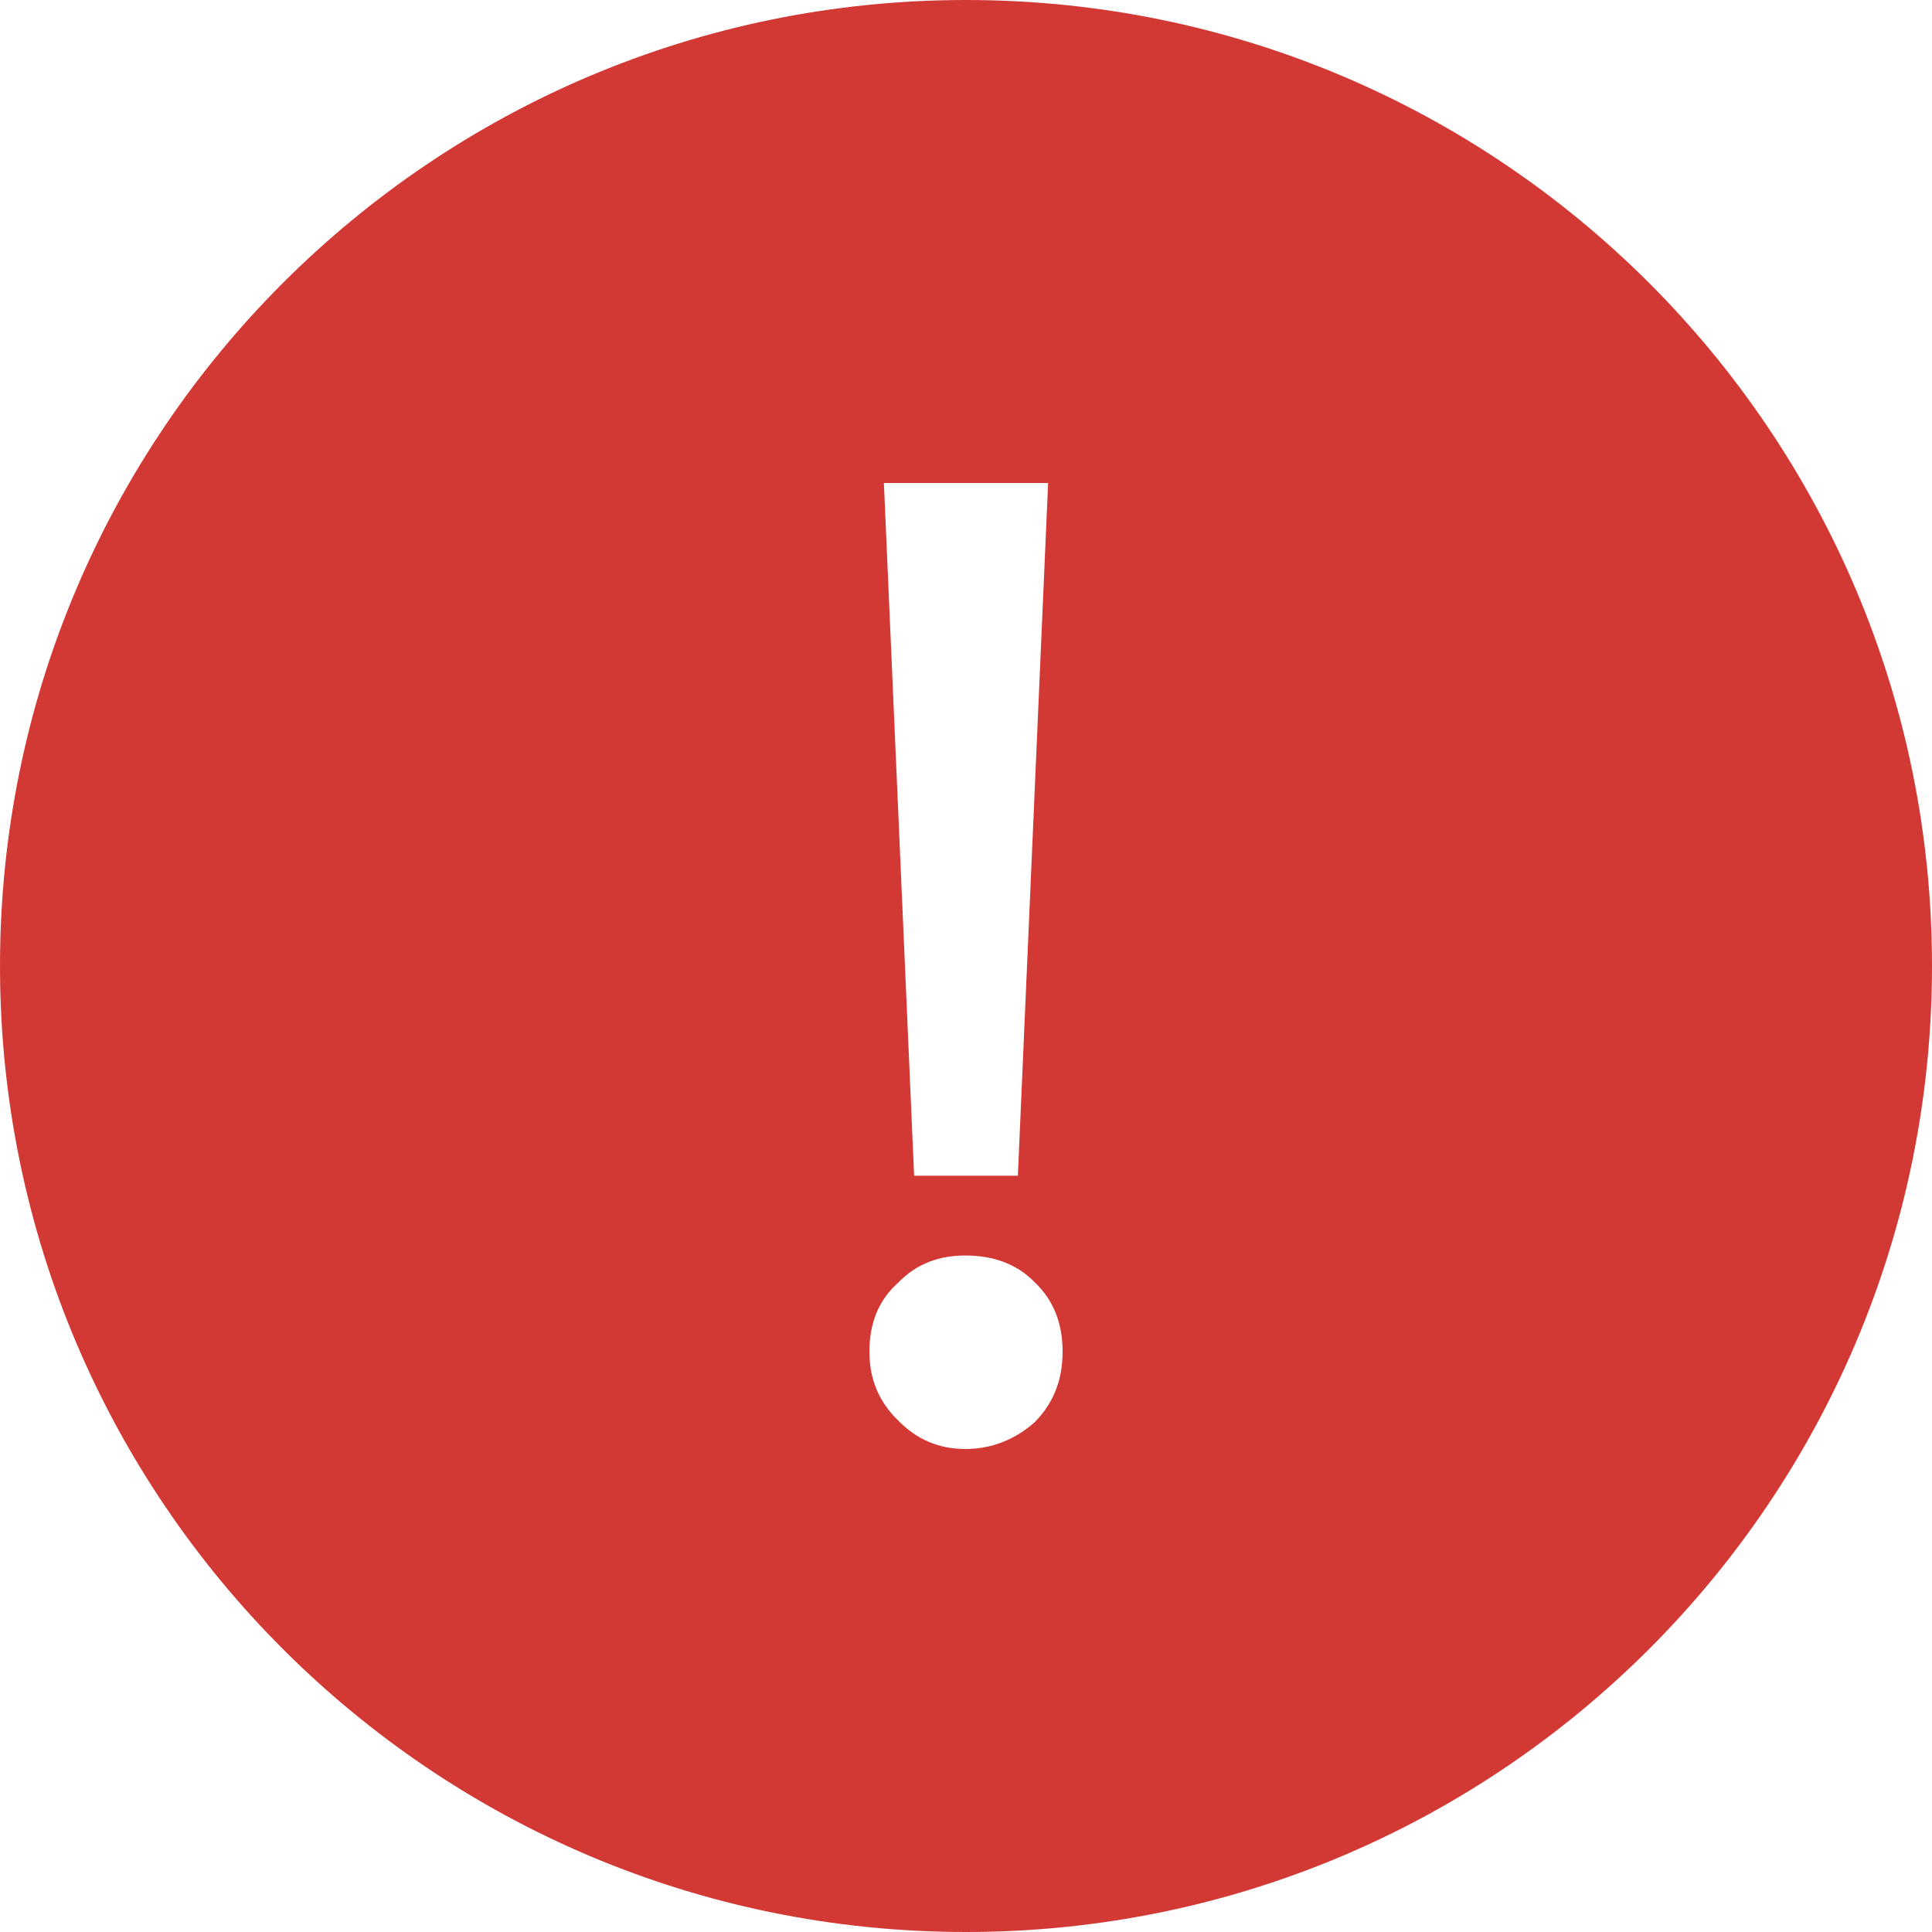 <?xml version="1.0" encoding="UTF-8"?>
<svg width="20px" height="20px" viewBox="0 0 20 20" version="1.1" xmlns="http://www.w3.org/2000/svg" xmlns:xlink="http://www.w3.org/1999/xlink">
    <!-- Generator: Sketch 47.1 (45422) - http://www.bohemiancoding.com/sketch -->
    <title>警告</title>
    <desc>Created with Sketch.</desc>
    <defs></defs>
    <g id="Page-1" stroke="none" stroke-width="1" fill="none" fill-rule="evenodd">
        <g id="警告" fill="#D33934">
            <path d="M10,20 C4.477,20 0,15.523 0,10 C0,4.477 4.477,0 10,0 C15.523,0 20,4.477 20,10 C20,15.523 15.523,20 10,20 Z M9.15,5 L9.463,12.171 L10.537,12.171 L10.85,5 L9.15,5 Z M9.993,12.997 C9.721,12.997 9.49,13.081 9.299,13.277 C9.095,13.459 9,13.697 9,13.992 C9,14.272 9.095,14.51 9.299,14.706 C9.49,14.902 9.721,15 9.993,15 C10.265,15 10.51,14.902 10.714,14.72 C10.905,14.524 11,14.286 11,13.992 C11,13.697 10.905,13.459 10.714,13.277 C10.524,13.081 10.279,12.997 9.993,12.997 Z" id="Combined-Shape"></path>
        </g>
    </g>
</svg>